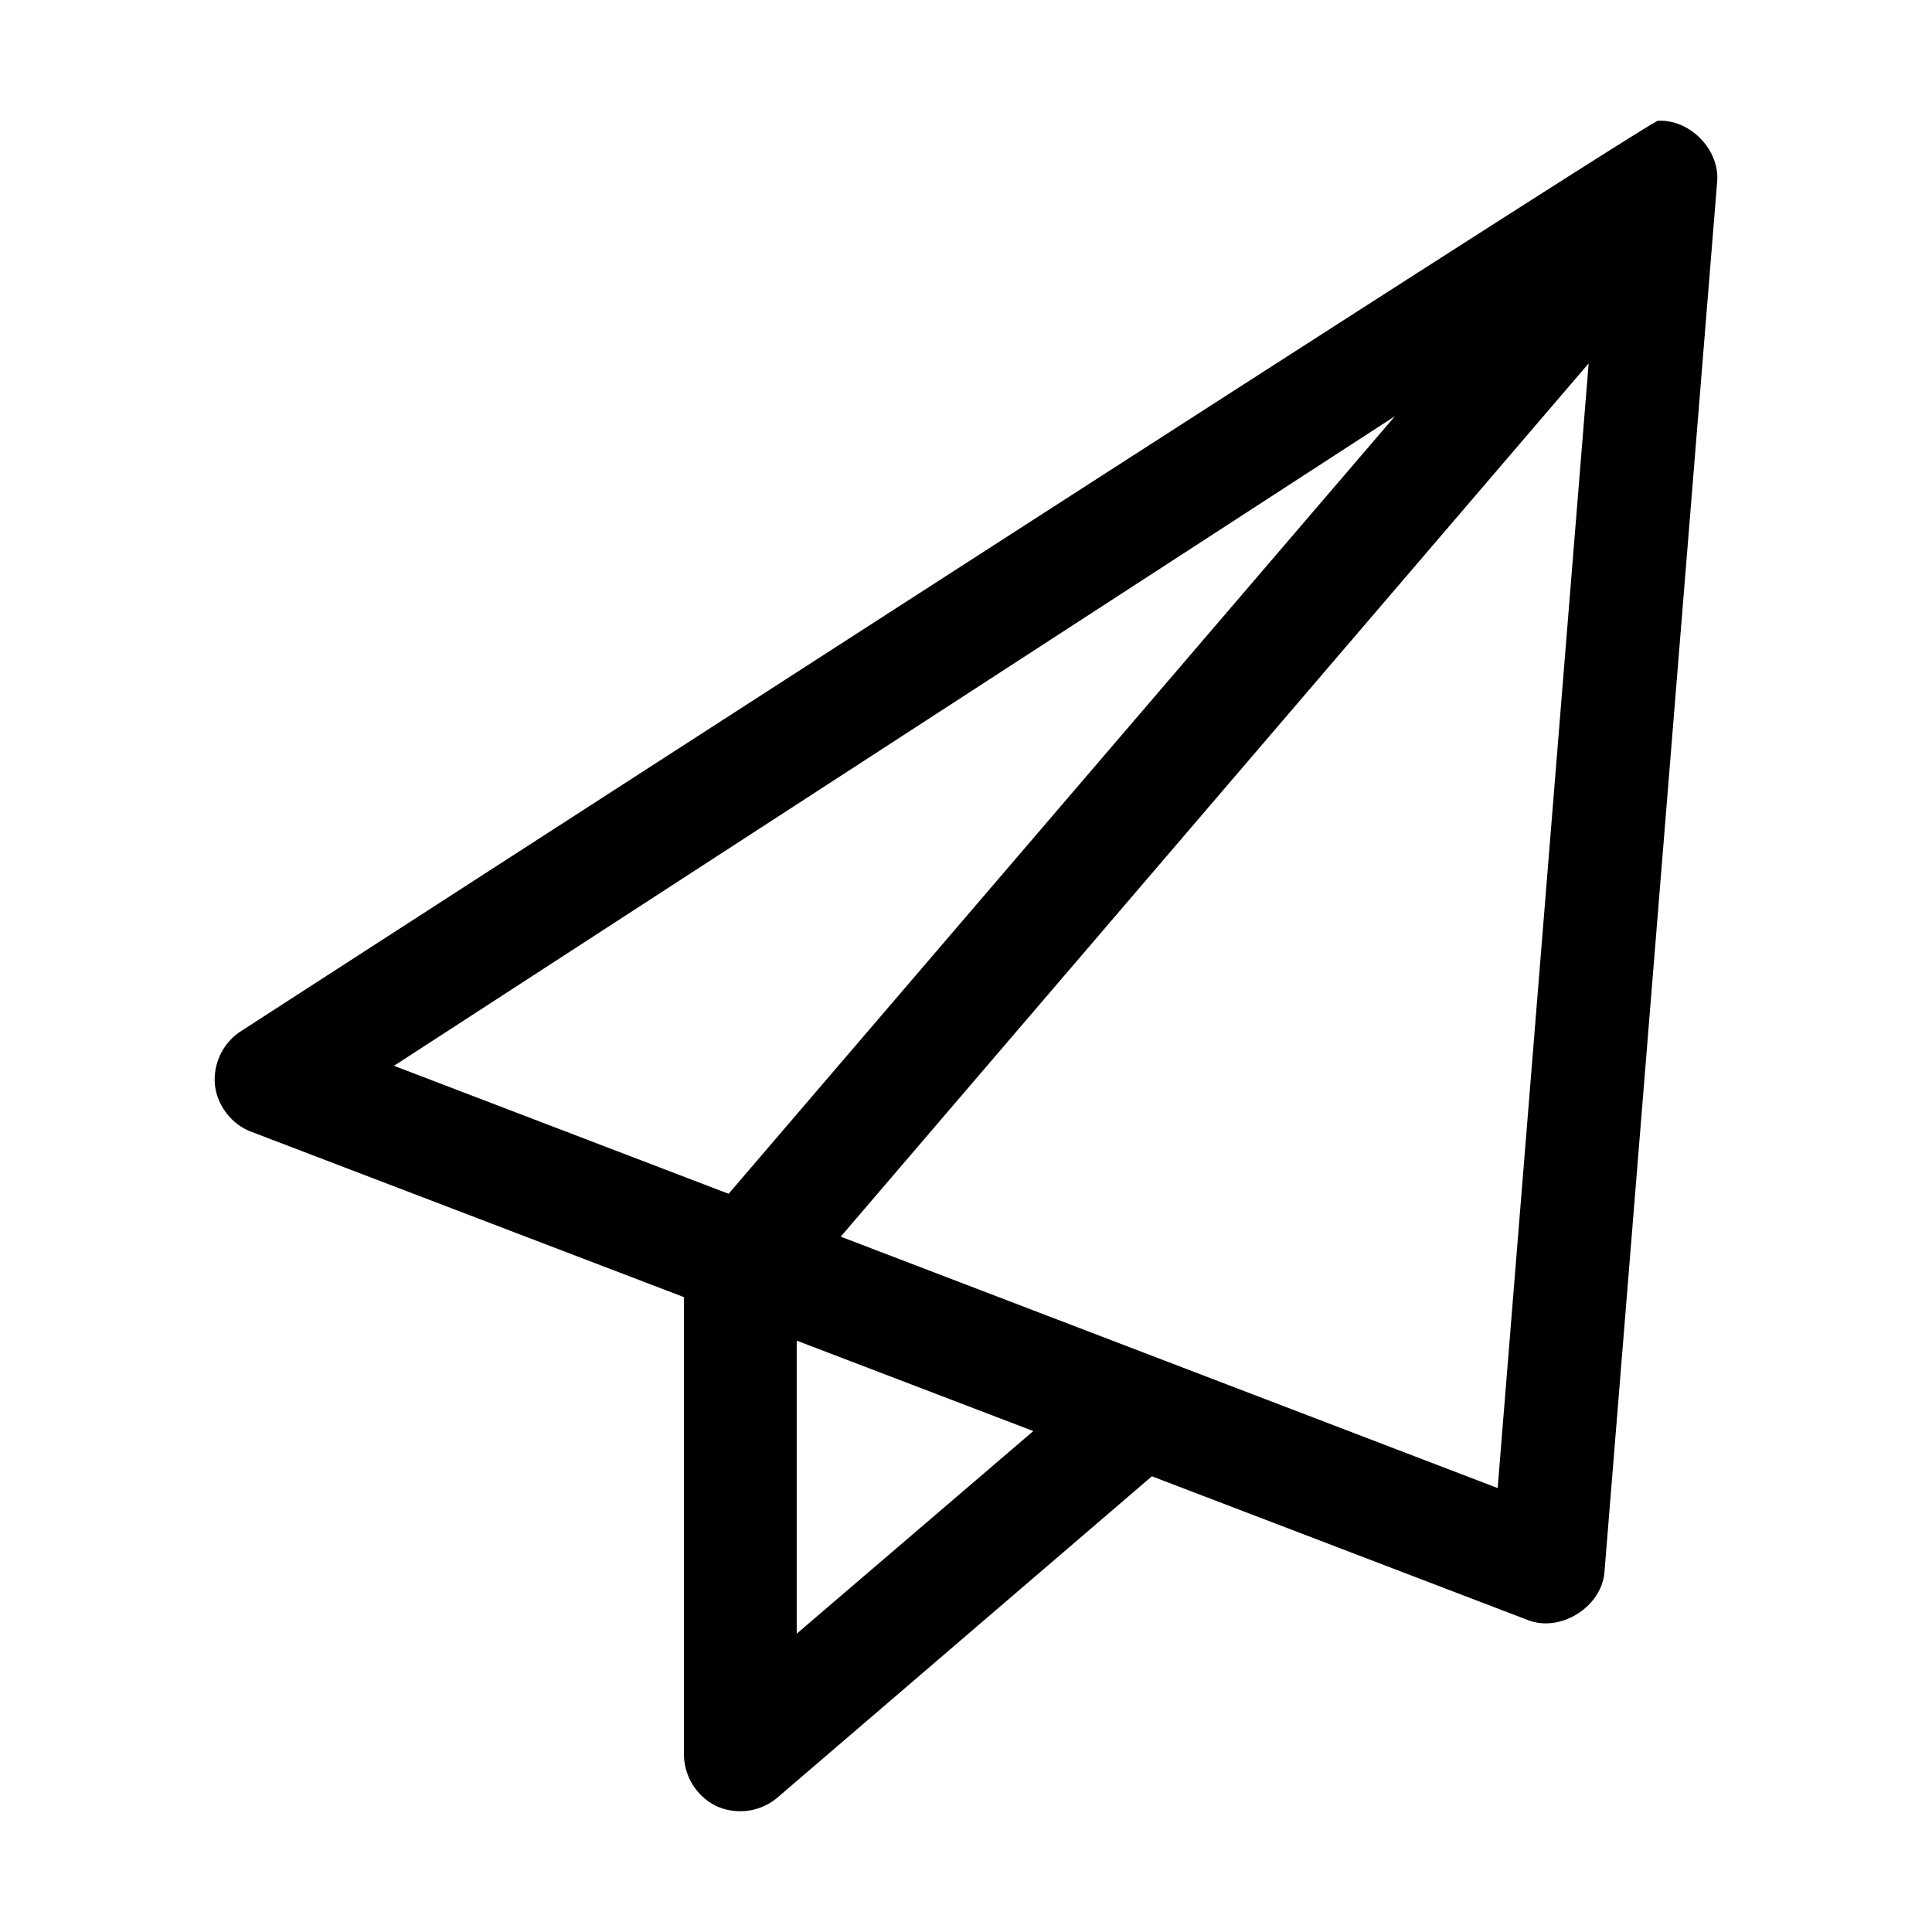 <svg xmlns="http://www.w3.org/2000/svg" viewBox="0 0 32 32" width="32" height="32"><defs><clipPath id="a"><path d="M0 0h32v32H0z"/></clipPath></defs><g clip-path="url(#a)"><path d="M27.46 2.001c-.161.008-23.482 15.087-23.482 15.087a.956.956 0 0 0-.418.881c.036.34.275.65.593.773l7.176 2.743v7.597a.956.956 0 0 0 .547.837.955.955 0 0 0 .99-.136l6.213-5.331 6.232 2.383c.54.207 1.218-.222 1.264-.797l1.867-23.035c.04-.528-.454-1.031-.982-1.002zm-1.147 4.018l-1.507 18.628-10.881-4.164L26.313 6.019zm-3.209.875L12.068 19.773l-5.542-2.12L23.104 6.894zm-9.908 15.311l3.919 1.498-3.919 3.356v-4.854z"/></g></svg>